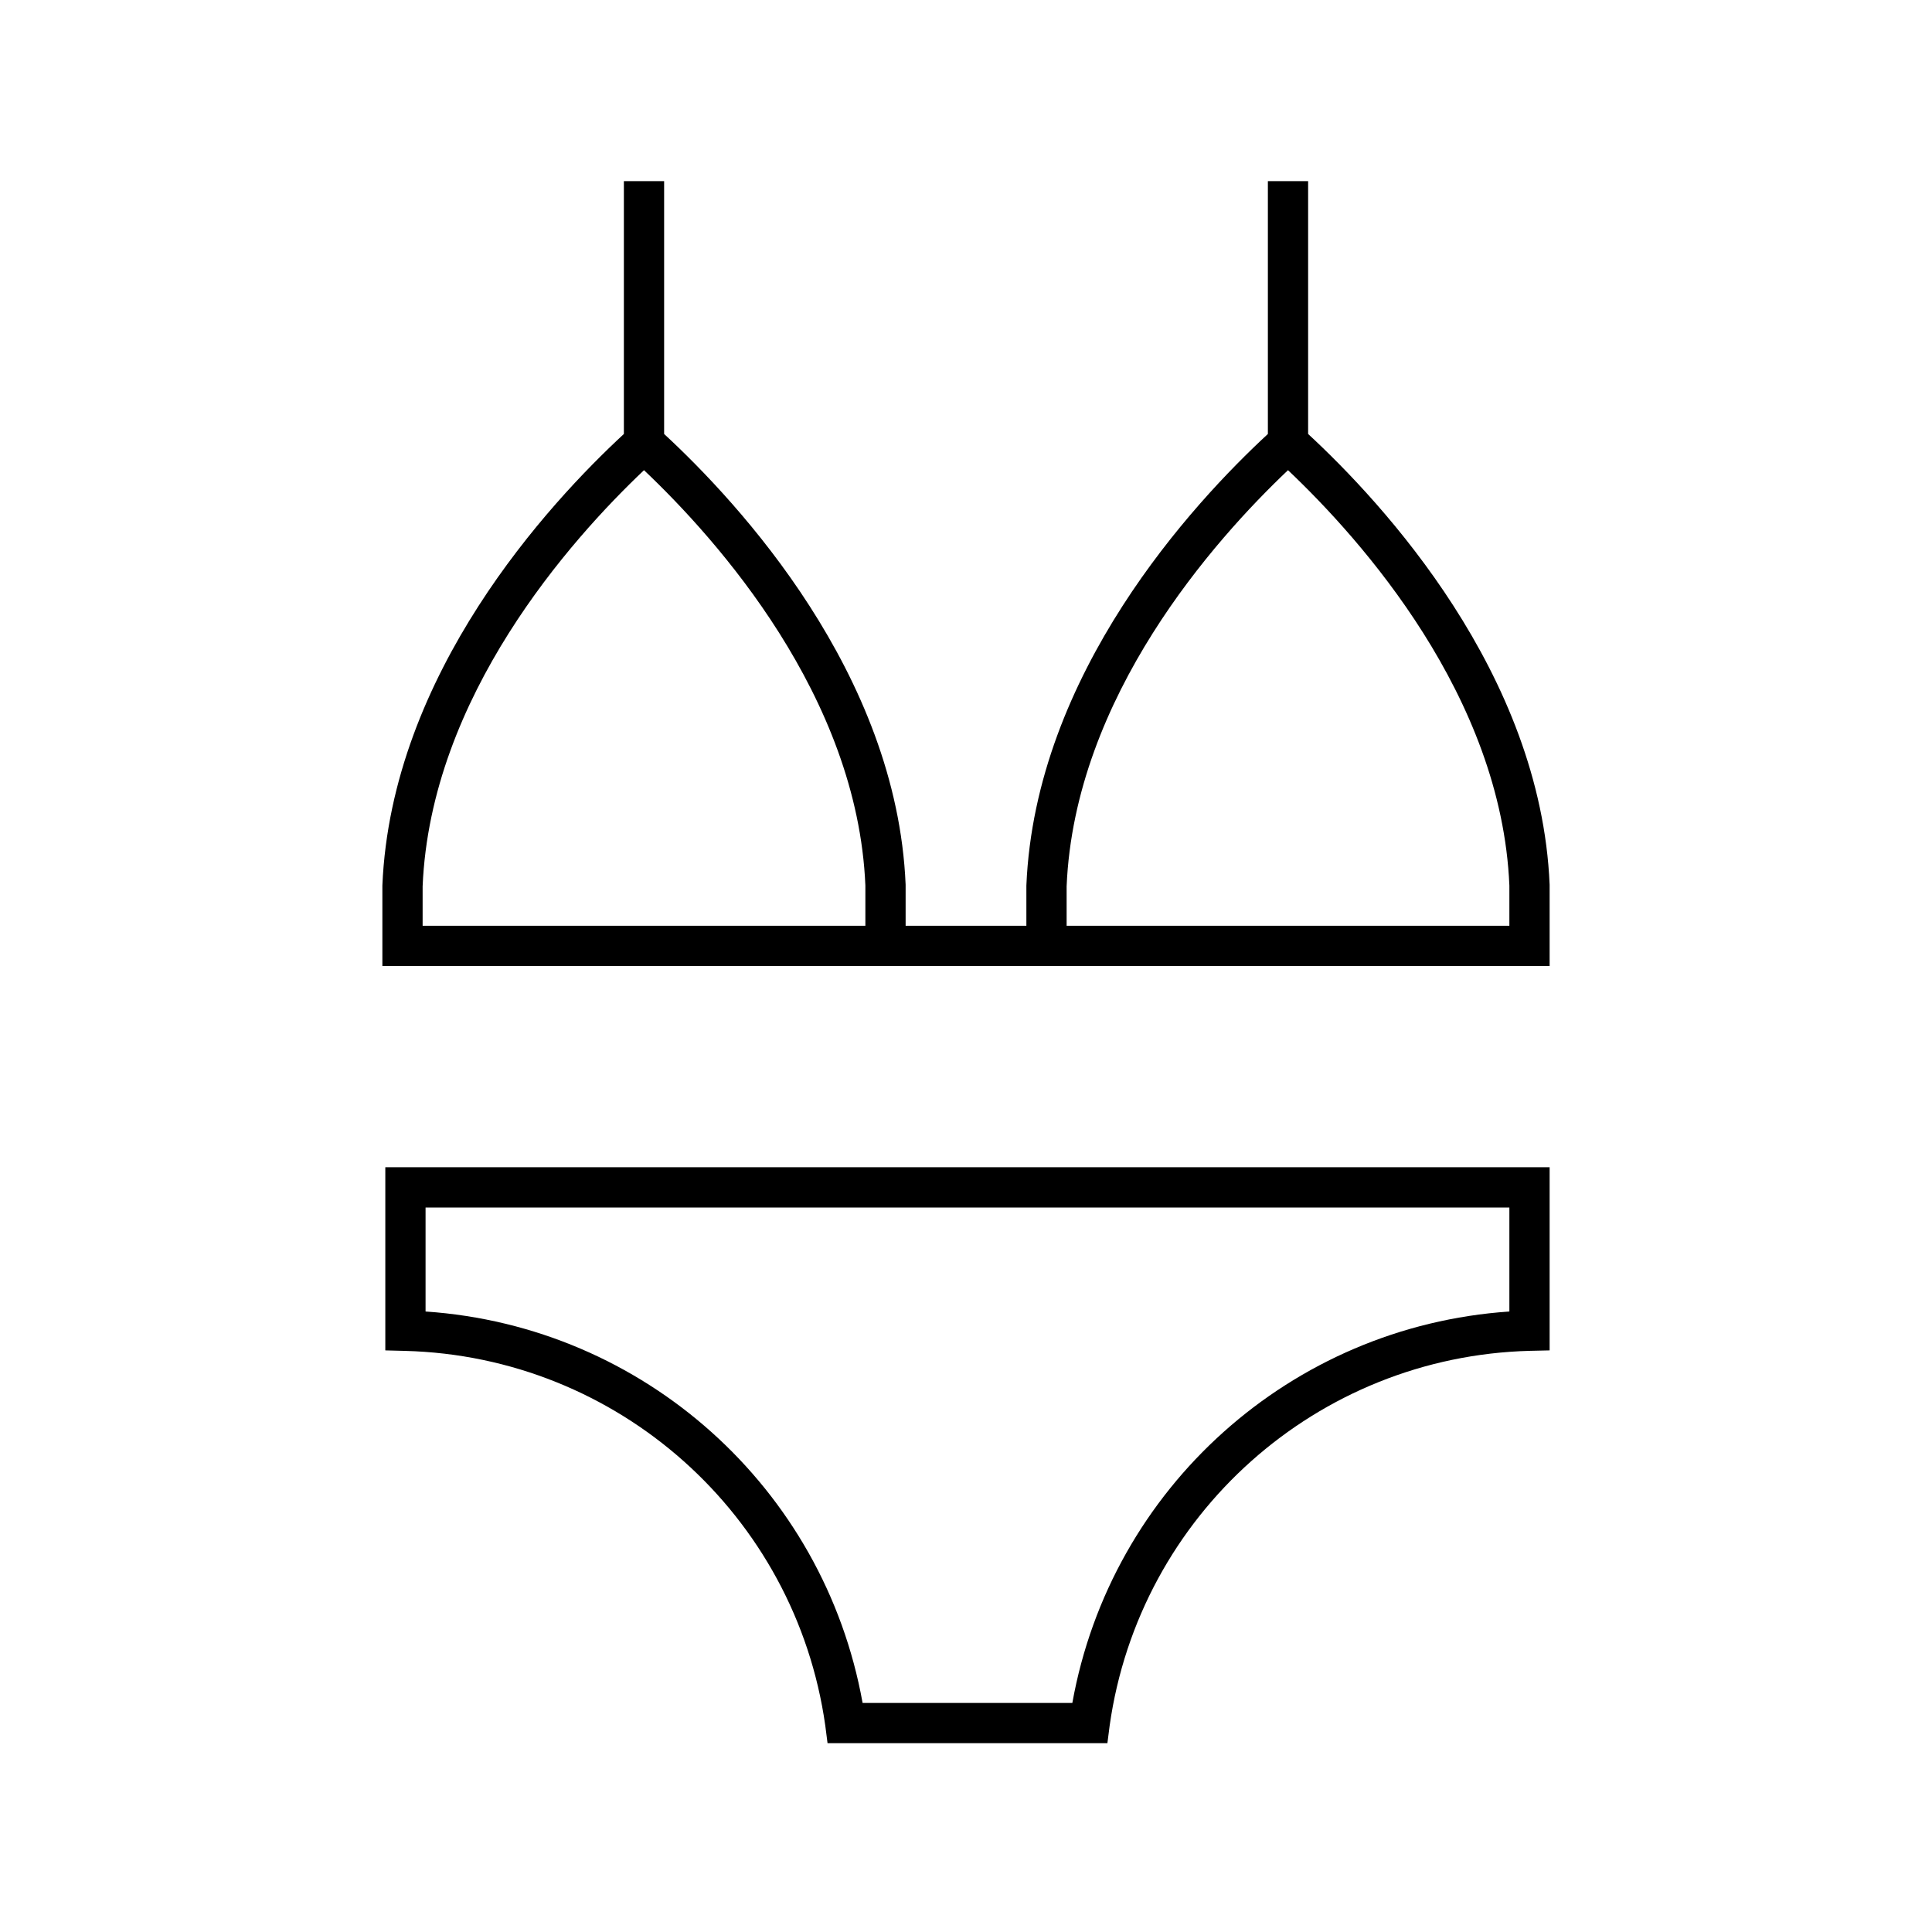 <svg overflow="hidden" viewBox="0, 0, 96, 96" id="Icons_Swimsuit_M" xmlns="http://www.w3.org/2000/svg" xmlns:xlink="http://www.w3.org/1999/xlink" xmlns:xml="http://www.w3.org/XML/1998/namespace" version="1.1"><g id="Icons"><path d="M19.146 67.1 L20.12 67.125 C30.696 67.396 39.529 75.269 41.008 85.745 L41.12 86.618 L55.026 86.618 L55.138 85.745 C56.616 75.268 65.449 67.393 76.026 67.122 L77 67.1 L77 58 L19.146 58 z M21.146 60 L75 60 L75 65.168 C64.157 65.903 55.204 73.921 53.284 84.618 L42.862 84.618 C40.941 73.921 31.989 65.903 21.146 65.168 z" /><path d="M77 43.958 C76.56 33.458 68.709 24.994 65 21.564 L65 9 L63 9 L63 21.564 C59.292 24.994 51.441 33.457 51 44 L51 46 L45 46 L45 43.958 C44.56 33.458 36.709 24.994 33 21.564 L33 9 L31 9 L31 21.564 C27.292 24.994 19.441 33.457 19 44 L19 48 L77 48 z M43 46 L21 46 L21 44.042 C21.395 34.606 28.36 26.813 32 23.363 C35.641 26.812 42.606 34.6 43 44 z M75 46 L53 46 L53 44.042 C53.395 34.606 60.36 26.813 64 23.363 C67.641 26.812 74.606 34.6 75 44 z" /></g></svg>